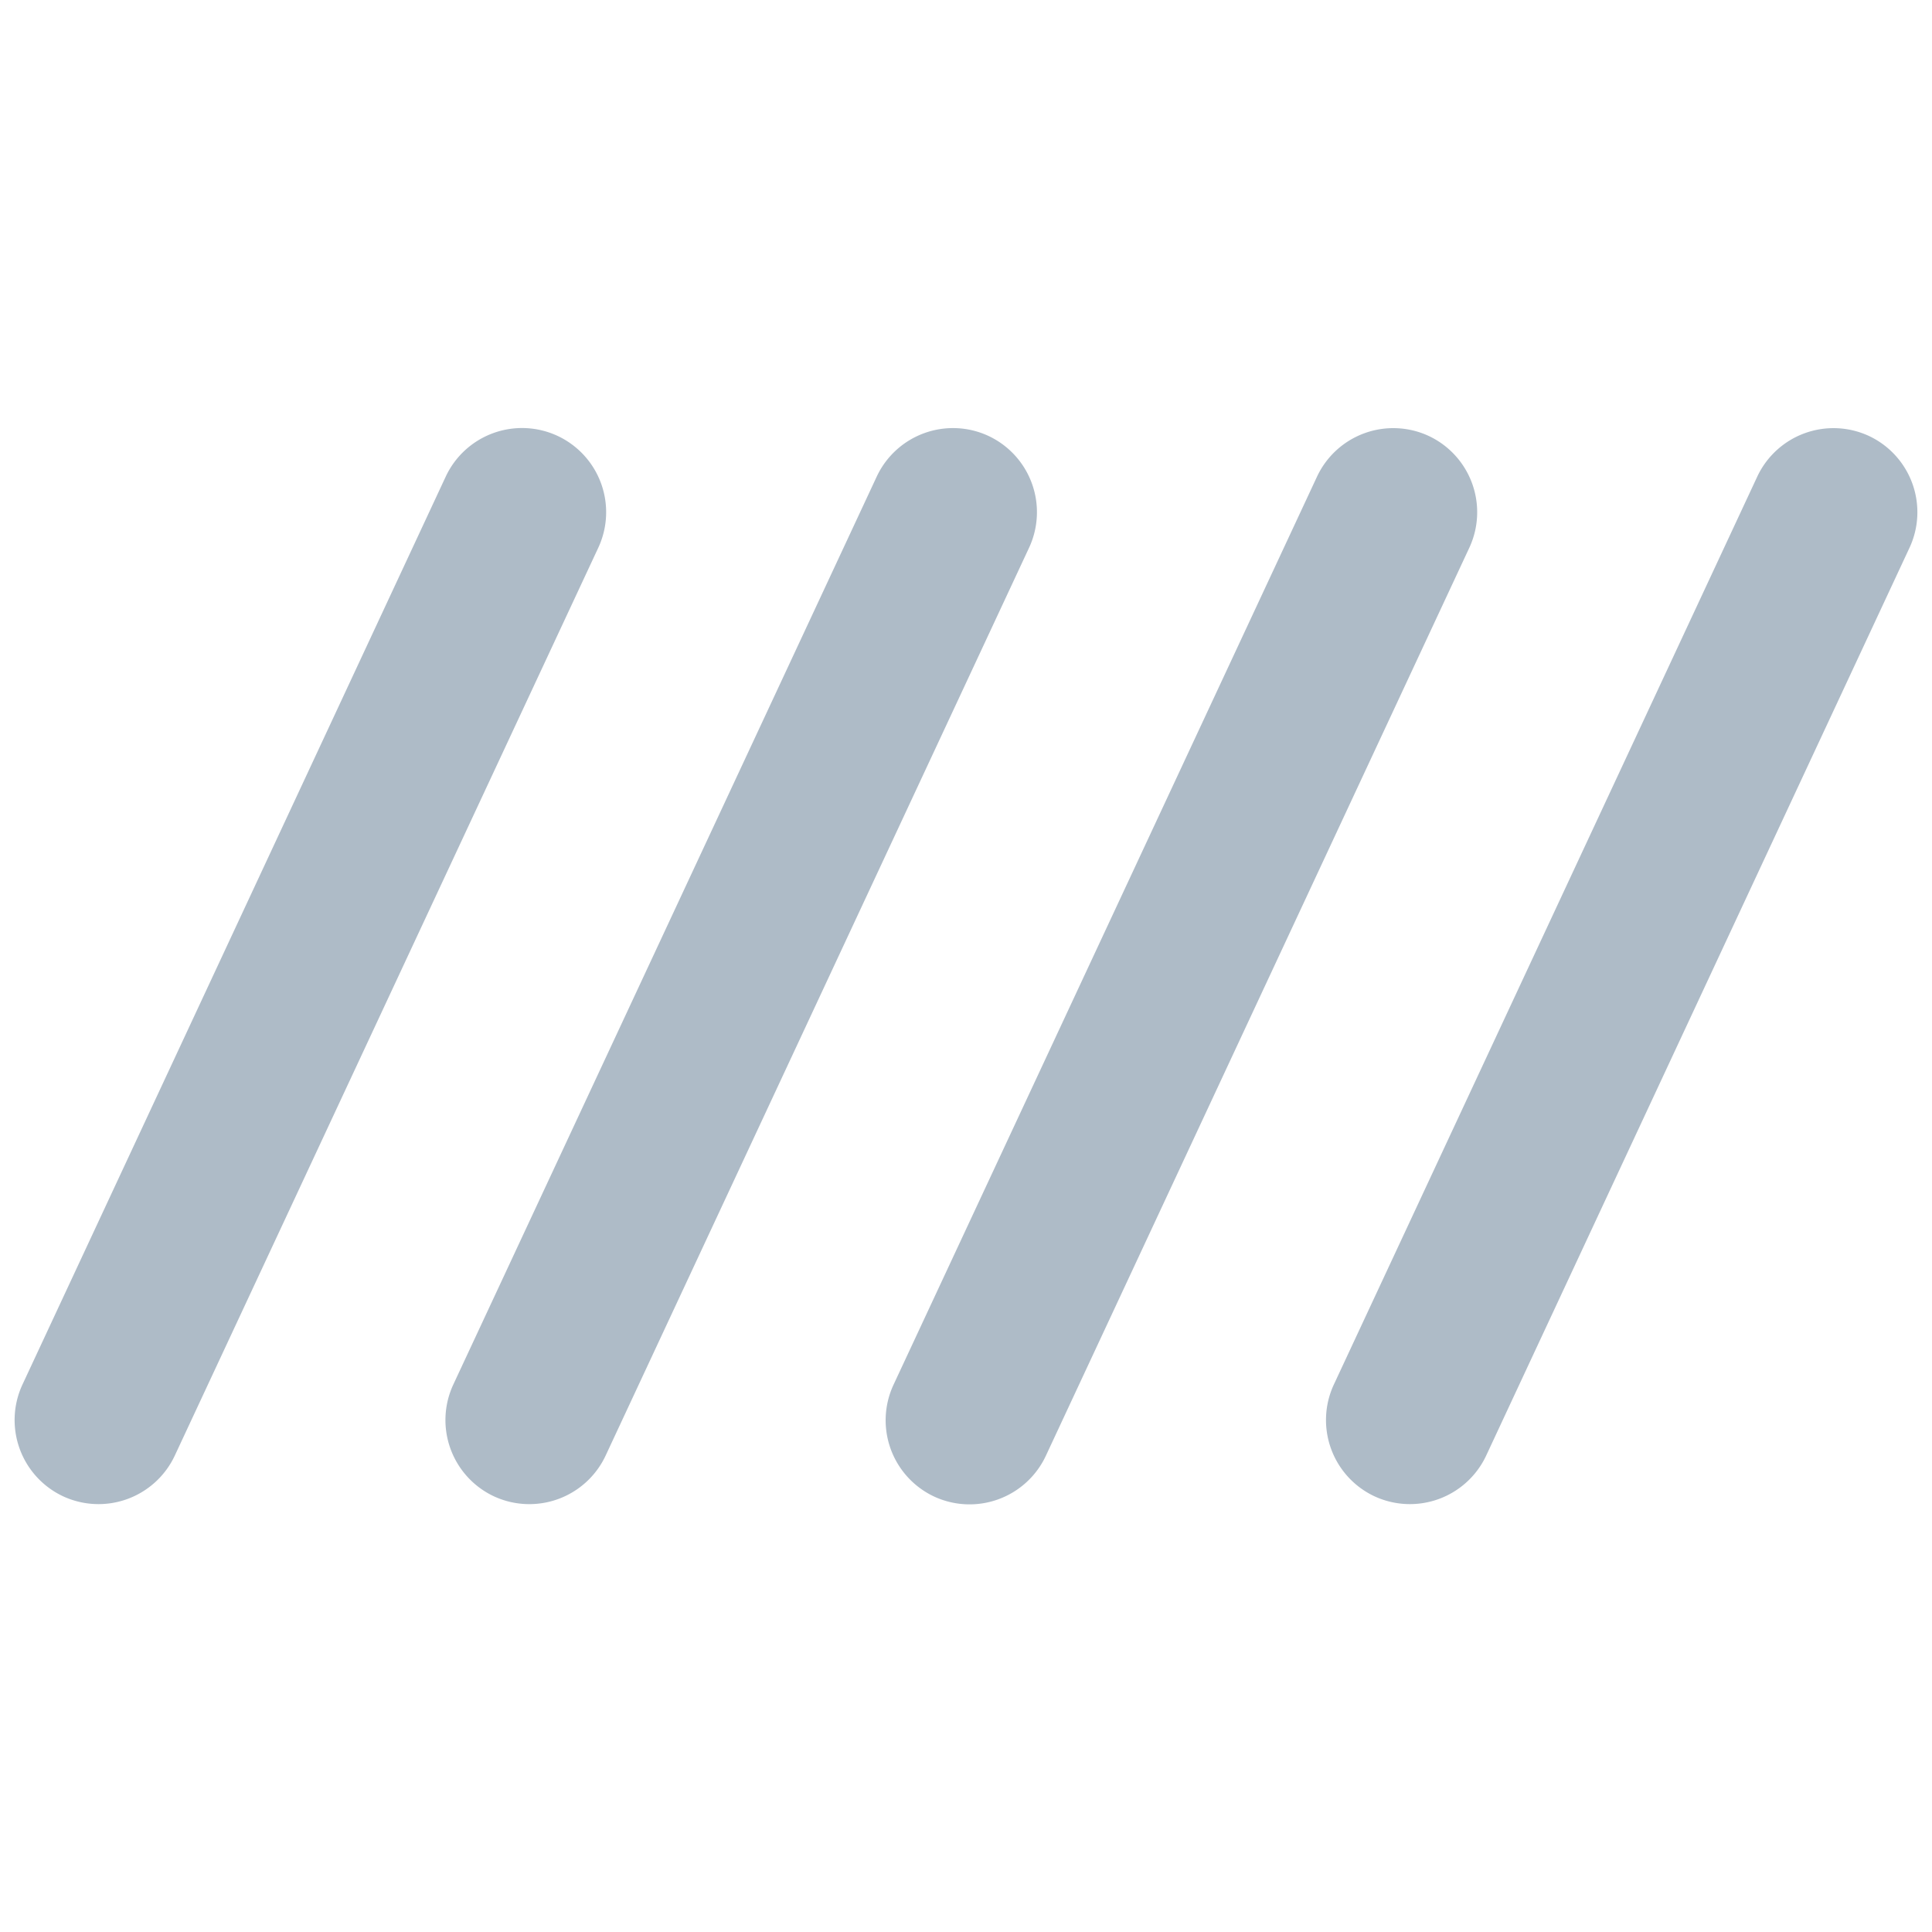 <svg xmlns="http://www.w3.org/2000/svg" width="39" height="39" viewBox="0 0 39 39"><g id="ed482d57-f851-4ccf-9aed-d7d860e800f6" data-name="Layer 1"><path d="M11.257,8.8h0a1.7,1.7,0,0,1,.821,2.255L3.528,29.384a1.7,1.7,0,0,1-2.254.821h0A1.7,1.7,0,0,1,.453,27.95L9,9.616A1.7,1.7,0,0,1,11.257,8.8Z" style="fill:#aebbc7"/><path d="M19.954,8.8h0a1.7,1.7,0,0,1,.82,2.255L12.225,29.384a1.7,1.7,0,0,1-2.255.821h0a1.7,1.7,0,0,1-.82-2.255L17.7,9.616A1.7,1.7,0,0,1,19.954,8.8Z" style="fill:#aebbc7"/><path d="M28.84,8.8h0a1.7,1.7,0,0,1,.821,2.255l-8.55,18.334a1.7,1.7,0,0,1-2.254.821h0a1.7,1.7,0,0,1-.821-2.255l8.55-18.334A1.7,1.7,0,0,1,28.84,8.8Z" style="fill:#aebbc7"/><path d="M37.726,8.8h0a1.7,1.7,0,0,1,.821,2.255L30,29.384a1.7,1.7,0,0,1-2.254.821h0a1.7,1.7,0,0,1-.821-2.255l8.55-18.334A1.7,1.7,0,0,1,37.726,8.8Z" style="fill:#aebbc7"/></g></svg>
